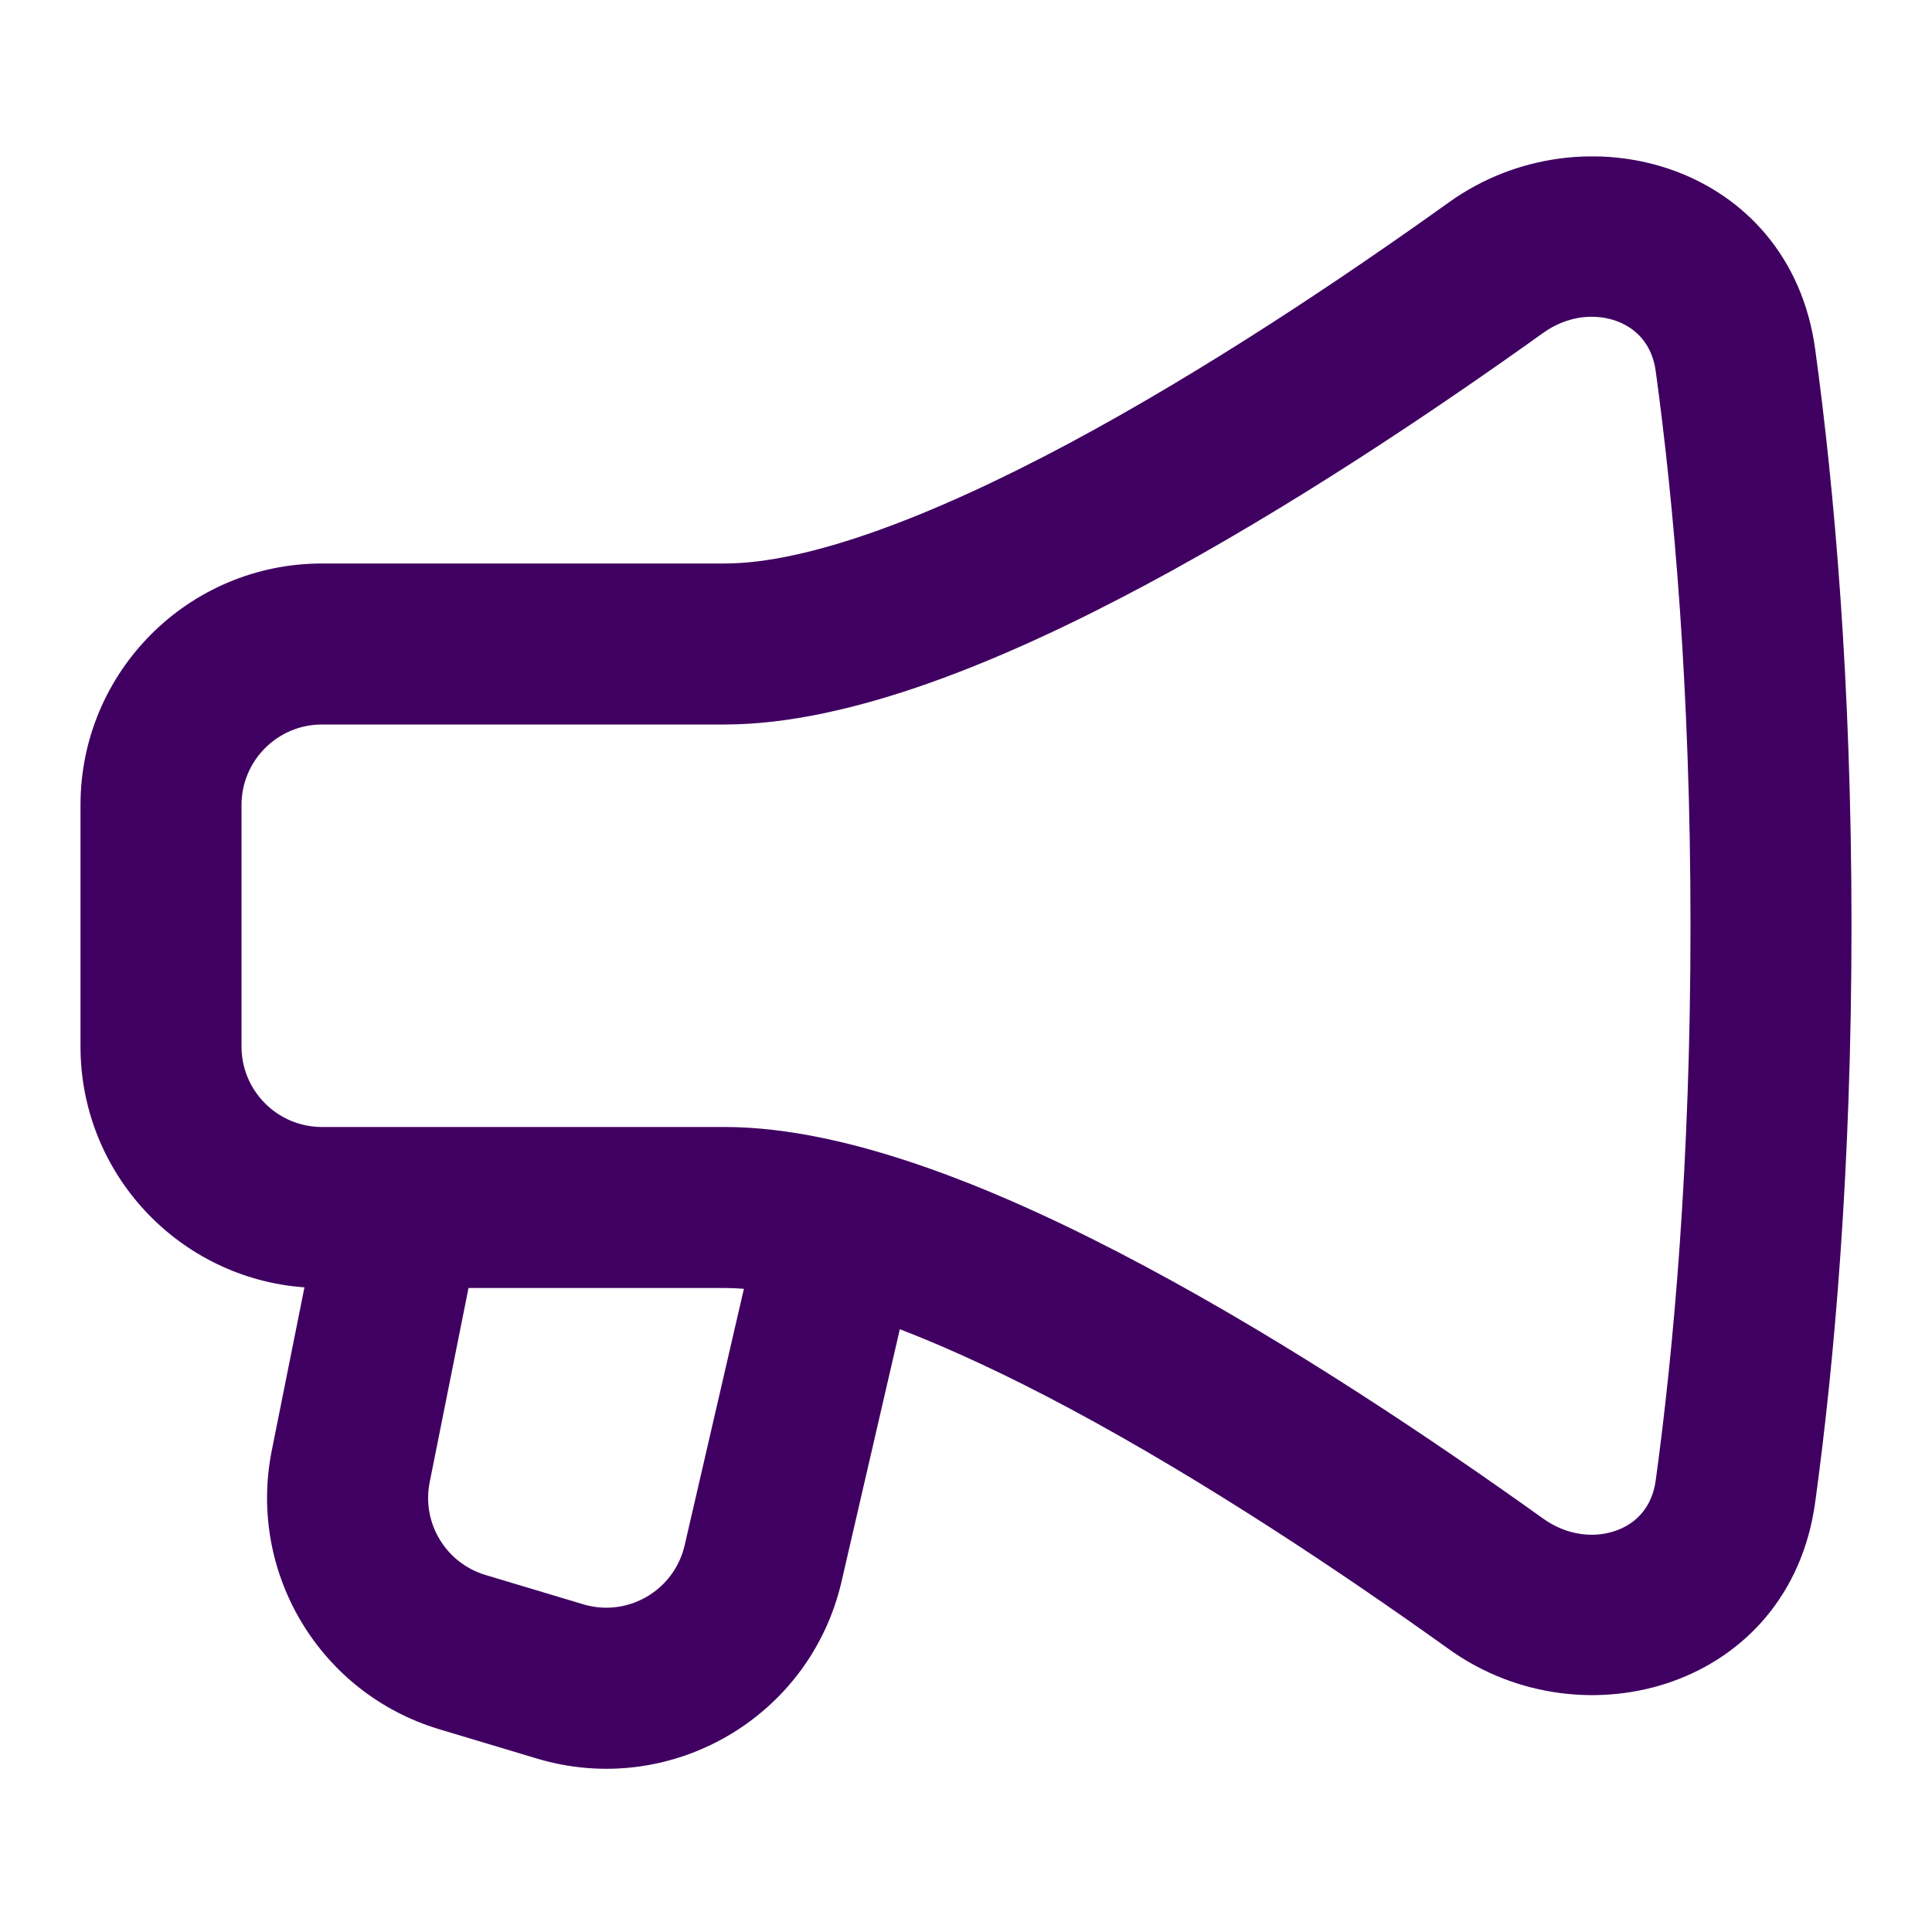 <!DOCTYPE svg PUBLIC "-//W3C//DTD SVG 1.1//EN" "http://www.w3.org/Graphics/SVG/1.1/DTD/svg11.dtd">
<!-- Uploaded to: SVG Repo, www.svgrepo.com, Transformed by: SVG Repo Mixer Tools -->
<svg width="800px" height="800px" viewBox="0 0 24 24" fill="none" xmlns="http://www.w3.org/2000/svg">
<g id="SVGRepo_bgCarrier" stroke-width="0"/>
<g id="SVGRepo_tracerCarrier" stroke-linecap="round" stroke-linejoin="round"/>
<g id="SVGRepo_iconCarrier"> <path fill-rule="evenodd" clip-rule="evenodd" d="M22.549 4.339C22.236 2.047 19.675 1.313 18.001 2.512C16.676 3.461 14.97 4.602 13.29 5.502C11.562 6.426 10.031 7 9 7H4C2.343 7 1 8.343 1 10V13C1 14.583 2.227 15.88 3.782 15.992L3.376 18.019C3.073 19.537 3.974 21.036 5.456 21.481L6.669 21.845C8.329 22.343 10.064 21.335 10.454 19.646L11.178 16.512C11.828 16.762 12.54 17.097 13.29 17.498C14.97 18.398 16.676 19.539 18.001 20.488C19.675 21.687 22.236 20.953 22.549 18.661C22.784 16.946 23 14.542 23 11.5C23 8.458 22.784 6.054 22.549 4.339ZM19.166 4.138C19.479 3.913 19.825 3.893 20.086 3.99C20.334 4.082 20.523 4.284 20.568 4.61C20.791 6.24 21 8.552 21 11.5C21 14.448 20.791 16.76 20.568 18.39C20.523 18.716 20.334 18.918 20.086 19.01C19.825 19.107 19.479 19.087 19.166 18.862C17.807 17.889 16.023 16.692 14.233 15.735C12.491 14.803 10.572 14 9 14H4C3.448 14 3 13.552 3 13V10C3 9.448 3.448 9 4 9H9C10.572 9 12.491 8.197 14.233 7.265C16.023 6.308 17.807 5.111 19.166 4.138ZM9.241 16.01C9.158 16.003 9.077 16 9 16H5.82L5.338 18.411C5.236 18.917 5.537 19.417 6.031 19.565L7.244 19.929C7.797 20.095 8.375 19.759 8.505 19.196L9.241 16.01Z" fill="#400061"/> </g>
</svg>